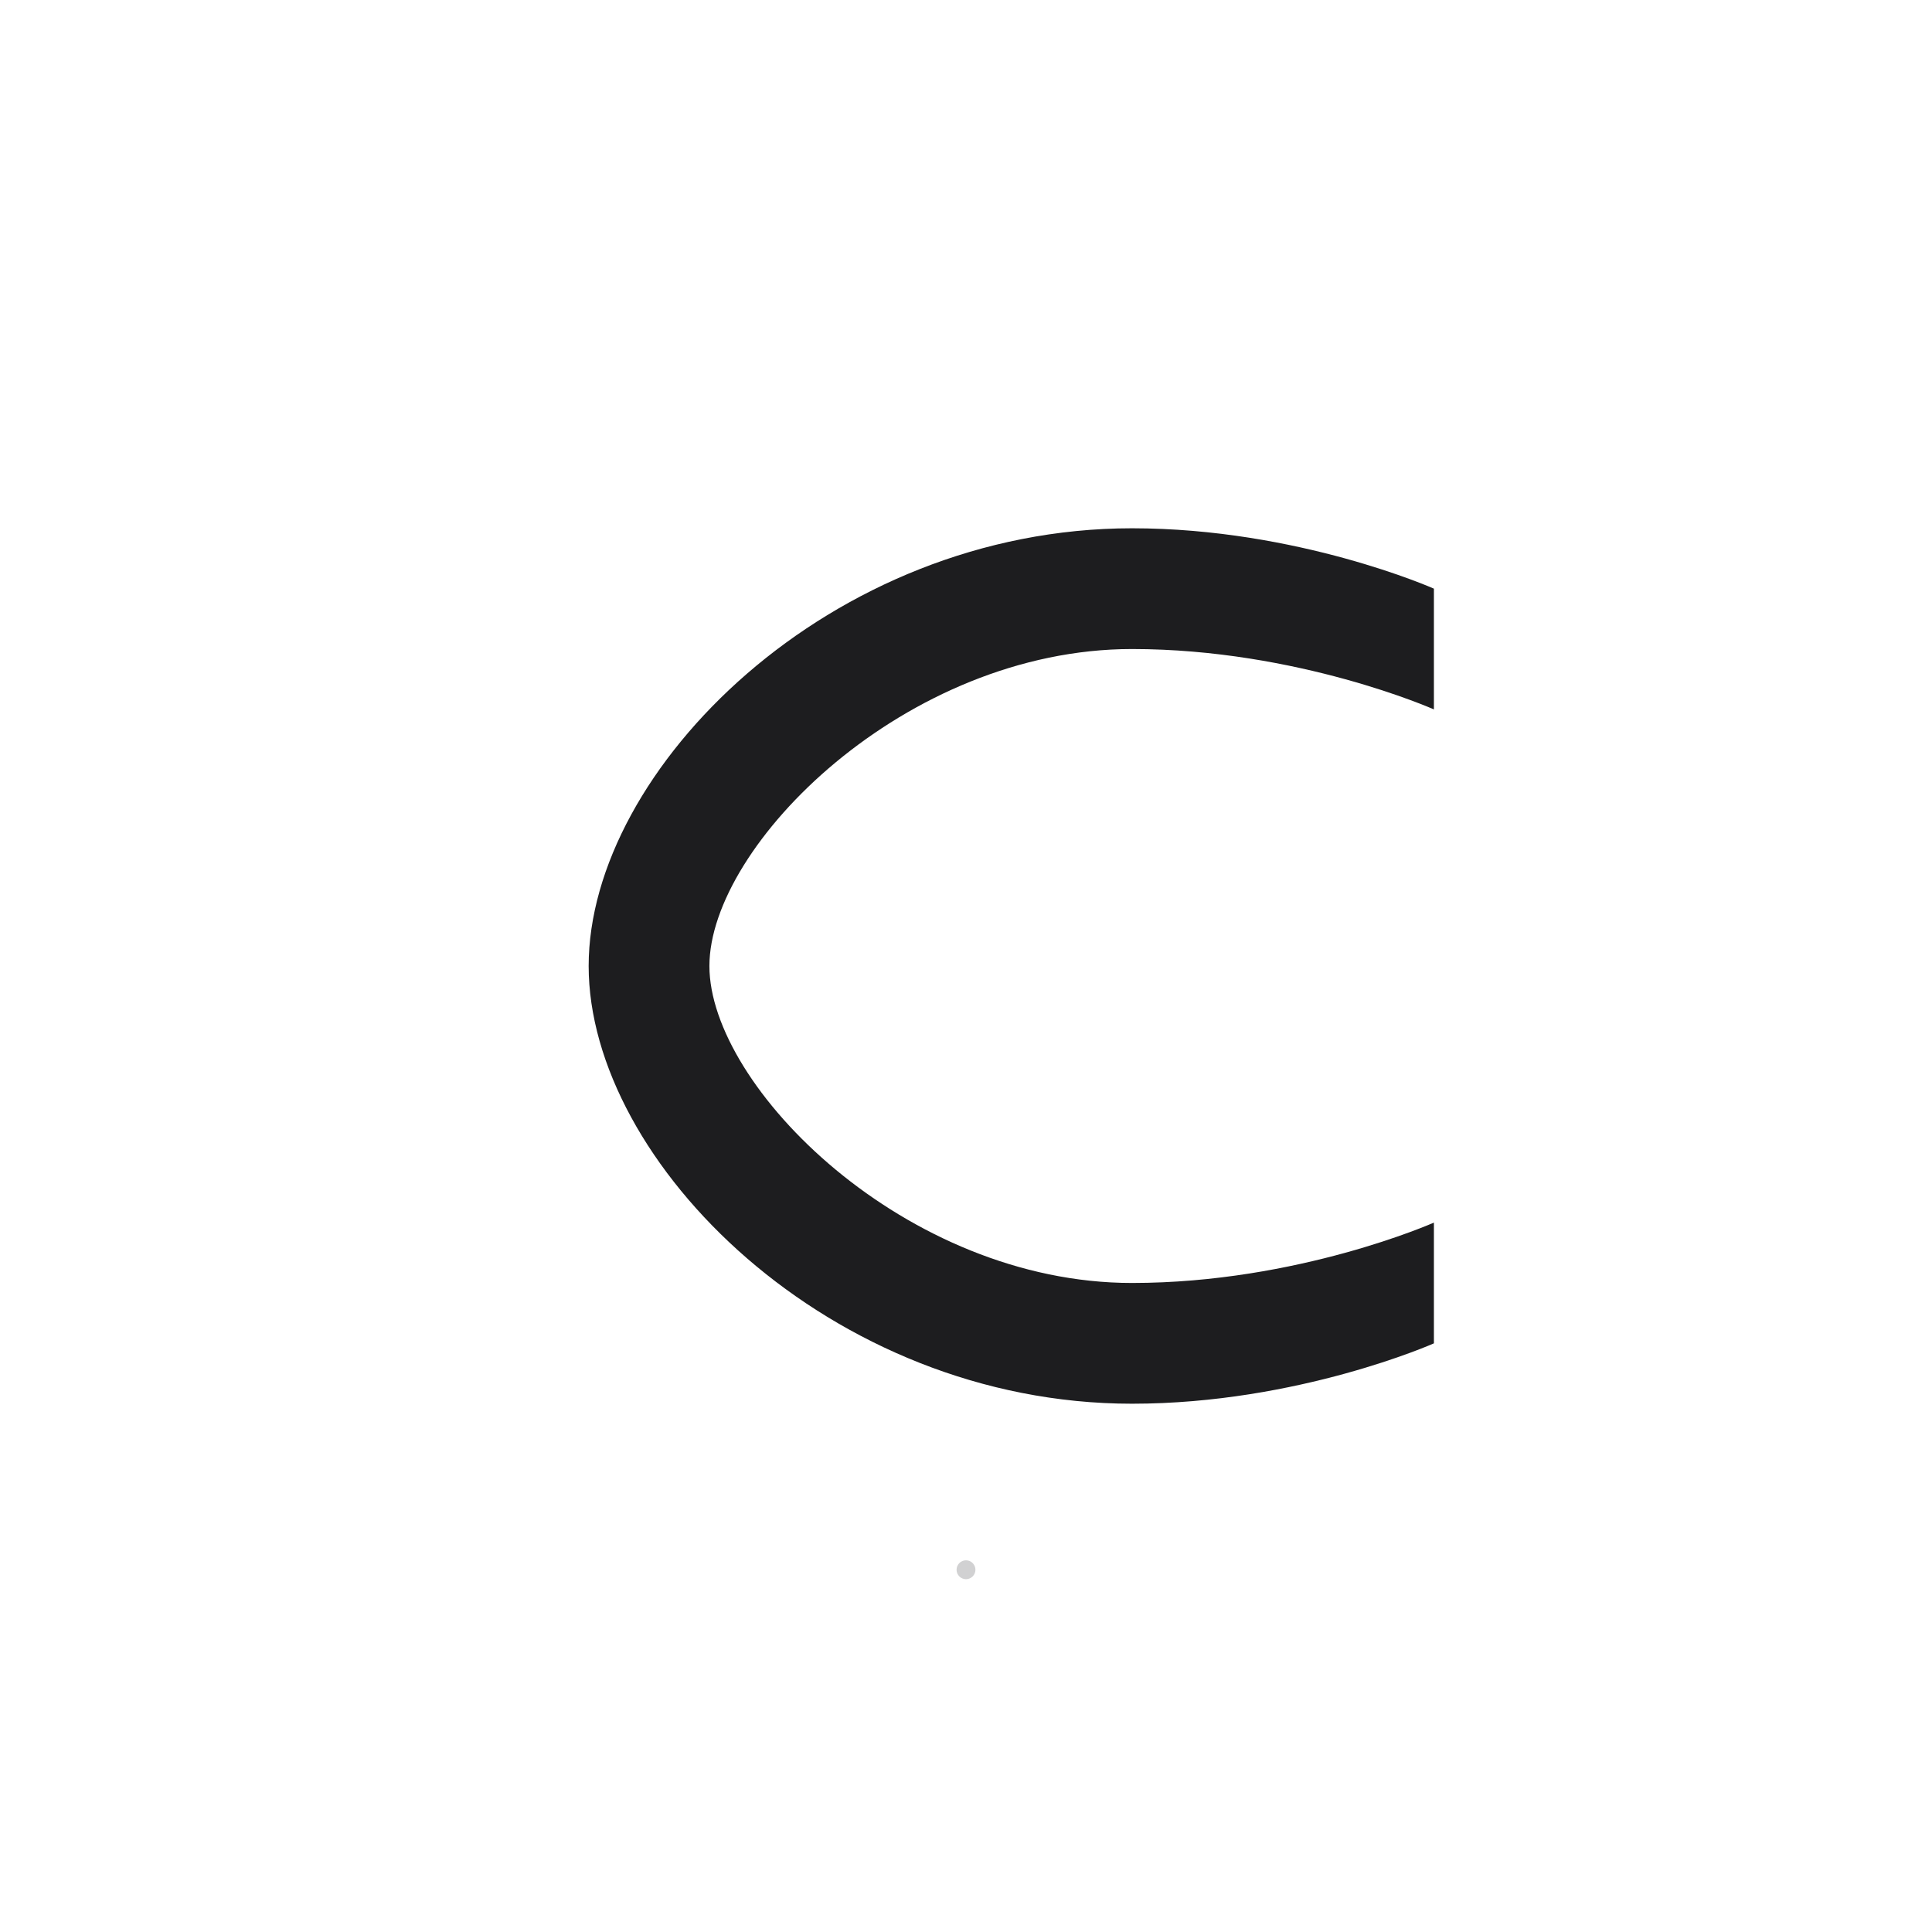 <?xml version="1.0" encoding="UTF-8"?>
<svg width="512" height="512" viewBox="0 0 512 512" xmlns="http://www.w3.org/2000/svg">
  <!-- Modern C Logo with Apple Design Language -->
  
  <!-- Optional rounded container -->
  <rect x="56" y="56" width="400" height="400" 
        rx="100" ry="100" 
        fill="none" 
        stroke="#1d1d1f" 
        stroke-width="3" 
        opacity="0"/>
  
  <!-- Letter C with perfect Apple geometry -->
  <g text-anchor="middle" dominant-baseline="central">
    
    <!-- Letter C - Optimized path for perfect curves -->
    <path d="M 300 140
             C 220 140, 156 204, 156 256
             C 156 308, 220 372, 300 372
             C 344 372, 380 356, 380 356
             L 380 324
             C 380 324, 344 340, 300 340
             C 240 340, 188 288, 188 256
             C 188 224, 240 172, 300 172
             C 344 172, 380 188, 380 188
             L 380 156
             C 380 156, 344 140, 300 140 Z"
          fill="#1d1d1f"
          stroke="none"/>
  </g>
  
  <!-- Ultra-subtle brand accent -->
  <circle cx="256" cy="416" r="2.5" 
          fill="#1d1d1f" 
          opacity="0.2"/>
          
</svg> 